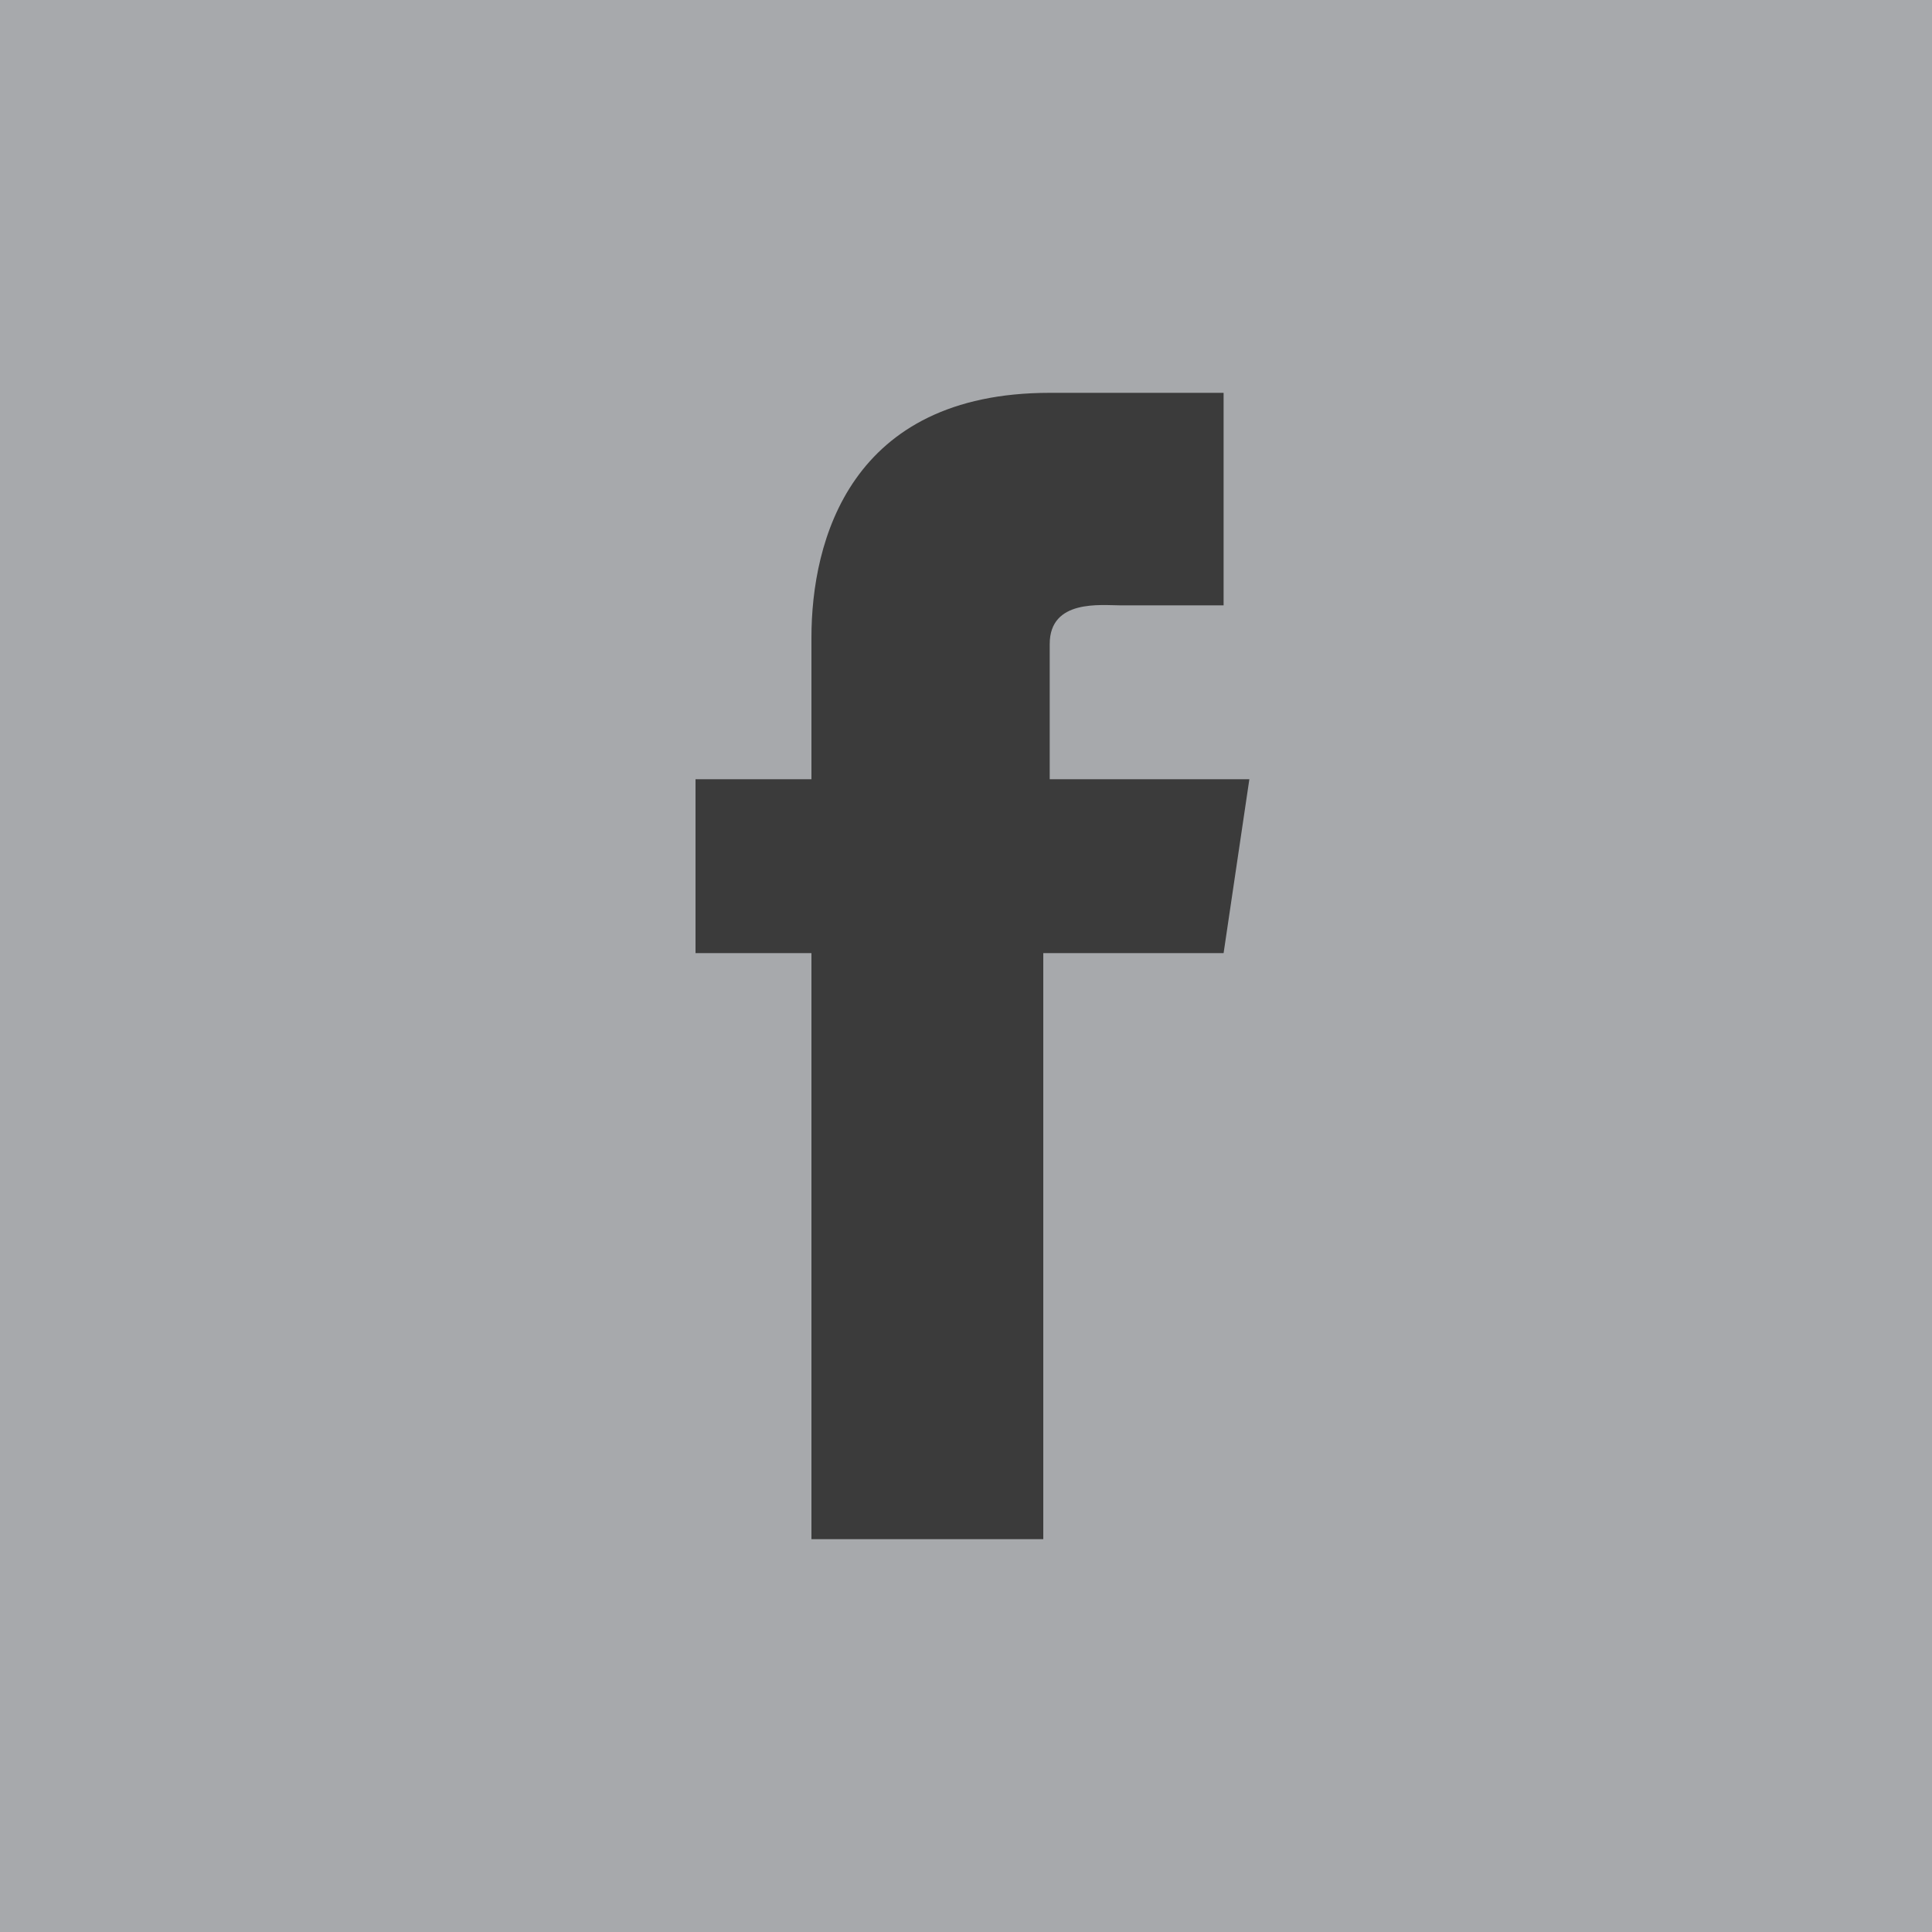 <?xml version="1.0" encoding="utf-8"?>
<!-- Generator: Adobe Illustrator 19.2.0, SVG Export Plug-In . SVG Version: 6.00 Build 0)  -->
<svg version="1.1" id="Layer_1" xmlns="http://www.w3.org/2000/svg" xmlns:xlink="http://www.w3.org/1999/xlink" x="0px" y="0px"
	 viewBox="0 0 30 30" style="enable-background:new 0 0 30 30;" xml:space="preserve">
<style type="text/css">
	.st0{fill:#A7A9AC;}
	.st1{fill:#3B3B3B;}
</style>
<rect class="st0" width="30" height="30"/>
<path class="st1" d="M19,14.8h-2.8c0,4.5,0,9.1,0,9.1h-3.6c0,0,0-4.5,0-9.1h-1.8v-2.7h1.8V9.9c0-1.5,0.6-3.8,3.7-3.8H19v3.3
	c0,0-1.3,0-1.6,0c-0.3,0-1.1-0.1-1.1,0.6v2.1h3.1L19,14.8z"/>
</svg>
